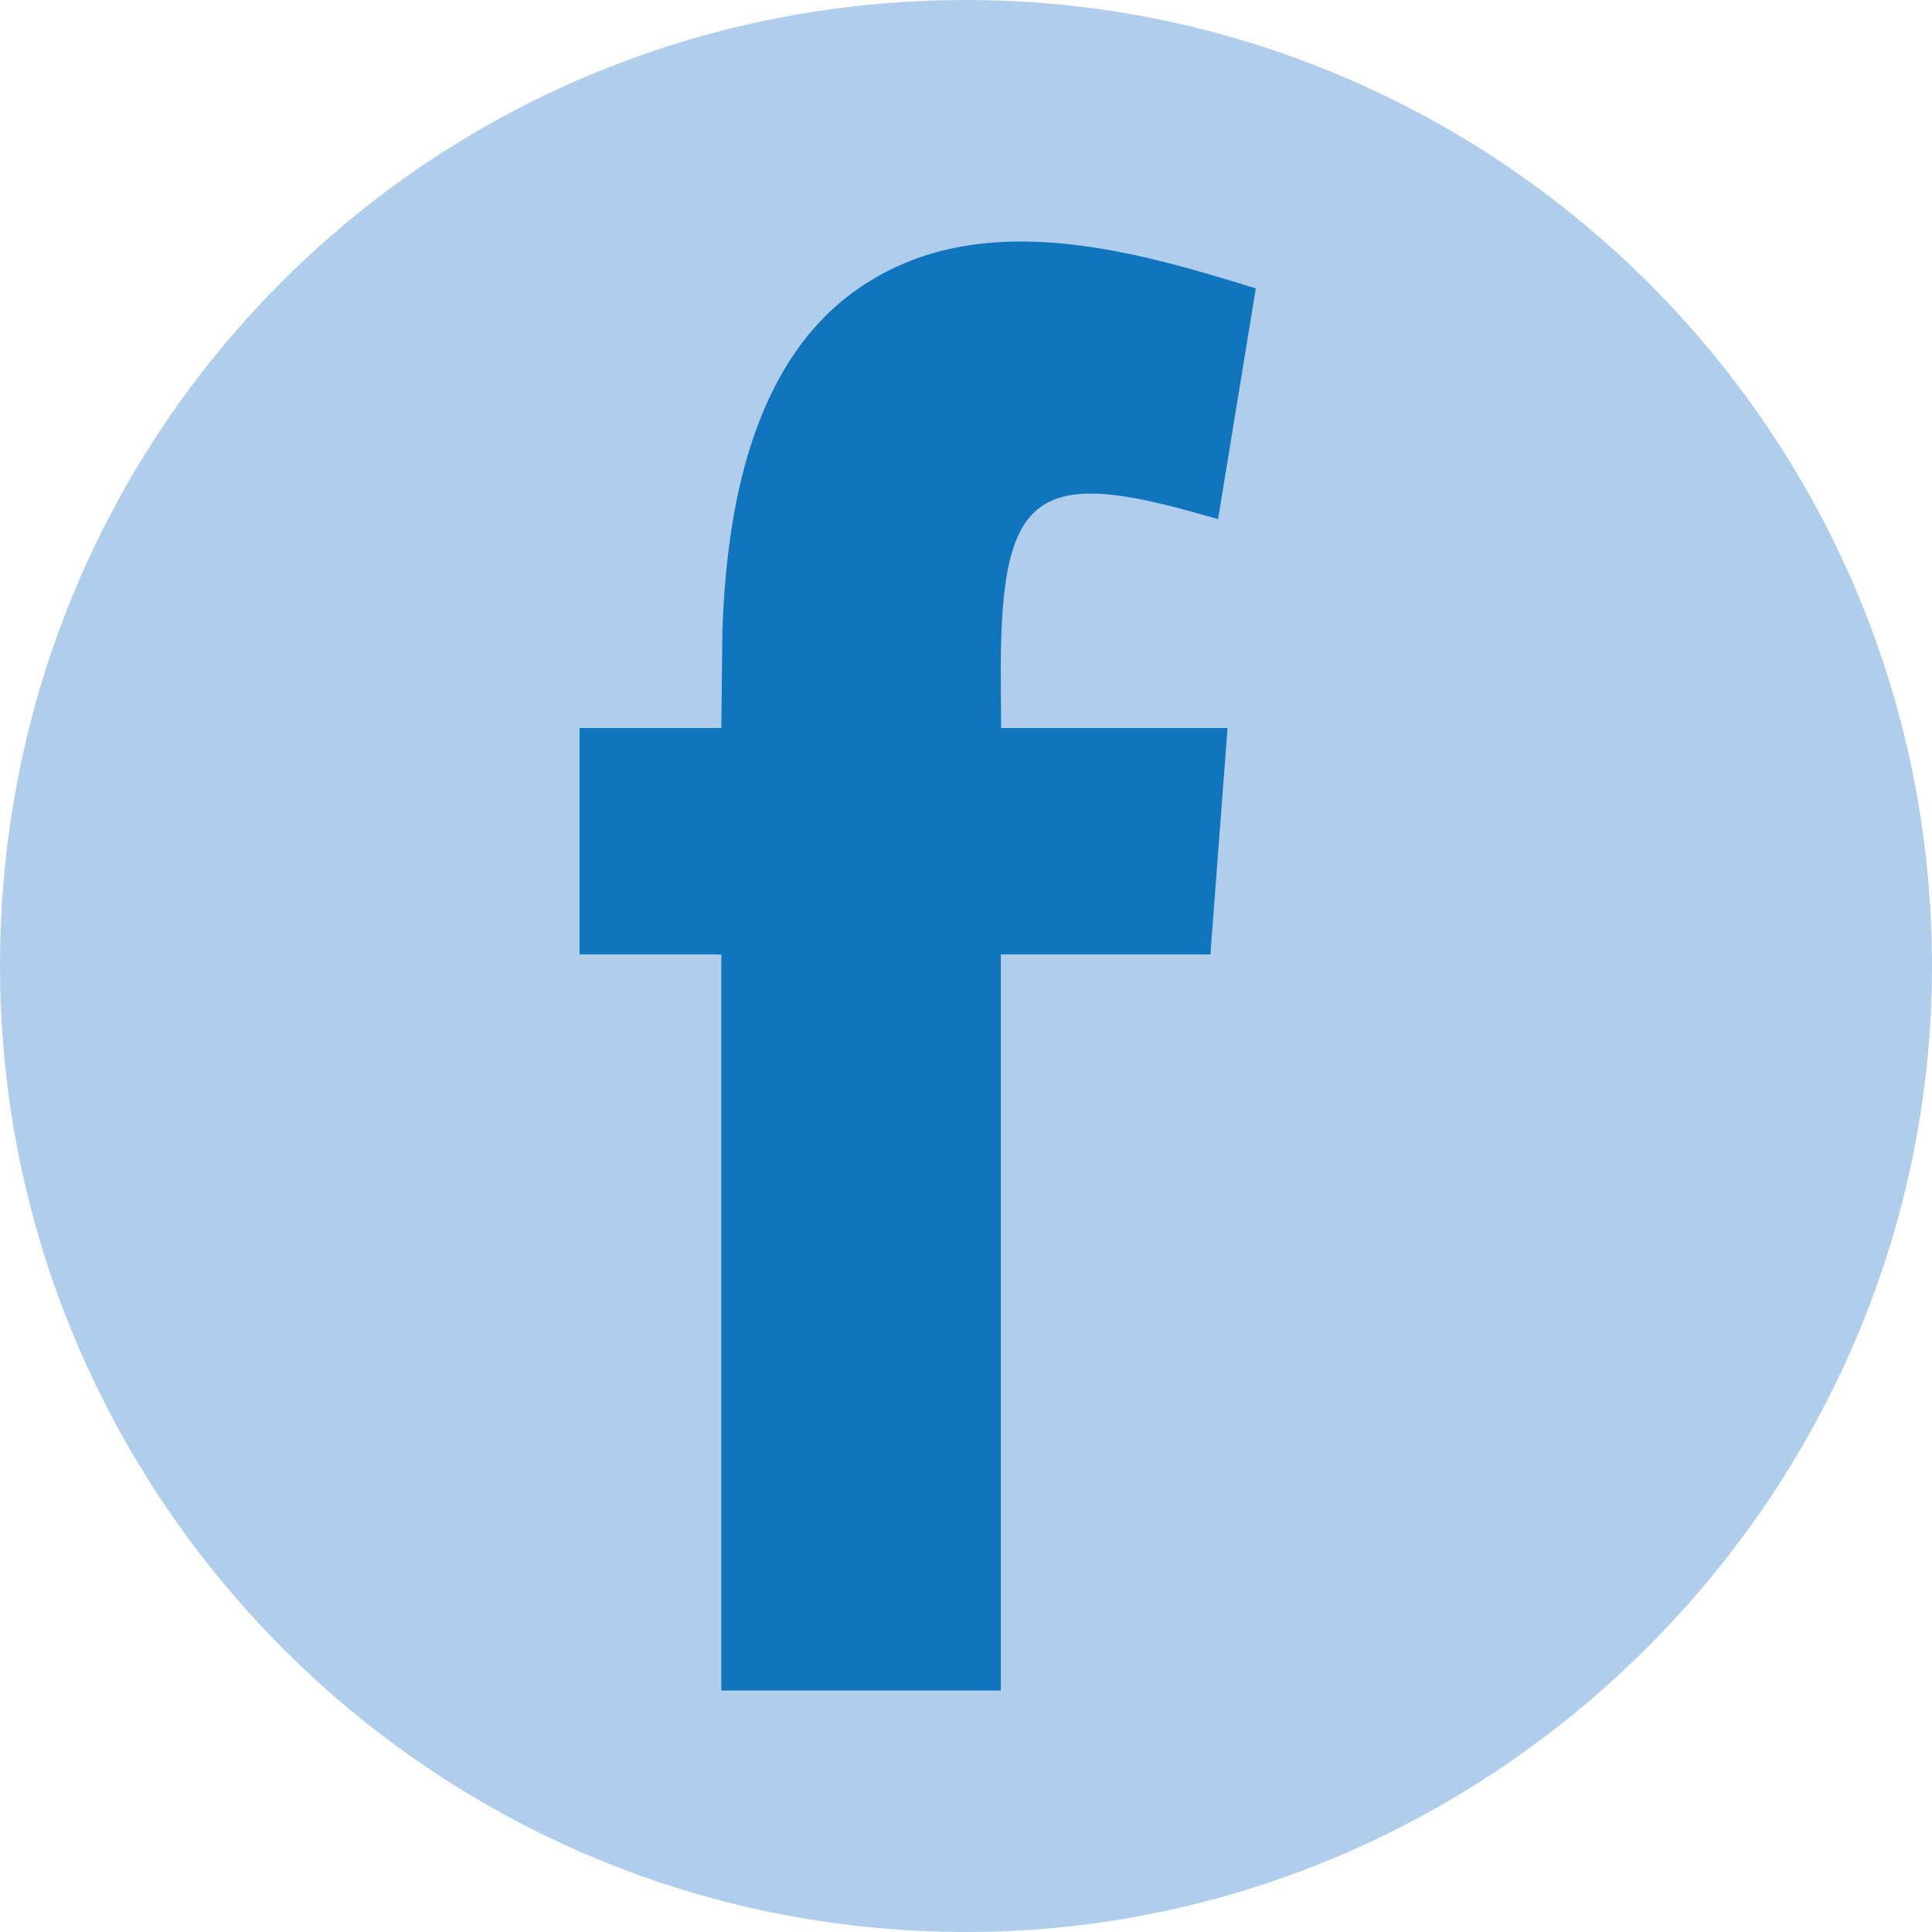 <svg width="40" height="40" viewBox="0 0 40 40" fill="none" xmlns="http://www.w3.org/2000/svg">
<path fill-rule="evenodd" clip-rule="evenodd" d="M20 0C30.952 0 40 8.889 40 20C40 30.952 30.952 40 20 40C8.889 40 0 30.952 0 20C0 8.889 8.889 0 20 0Z" fill="#B0CEEC"/>
<path fill-rule="evenodd" clip-rule="evenodd" d="M14.956 13.074C15.038 10.578 15.552 7.608 17.65 6.061C20.126 4.237 23.35 5.146 26 5.971L25.219 10.748L24.672 10.595C21.317 9.658 20.689 10.341 20.721 14.158L20.727 15.073H25.415L25.06 19.76H20.721V35H14.934V19.76H12V15.073H14.934L14.956 13.074Z" fill="#0F75BD"/>
</svg>
